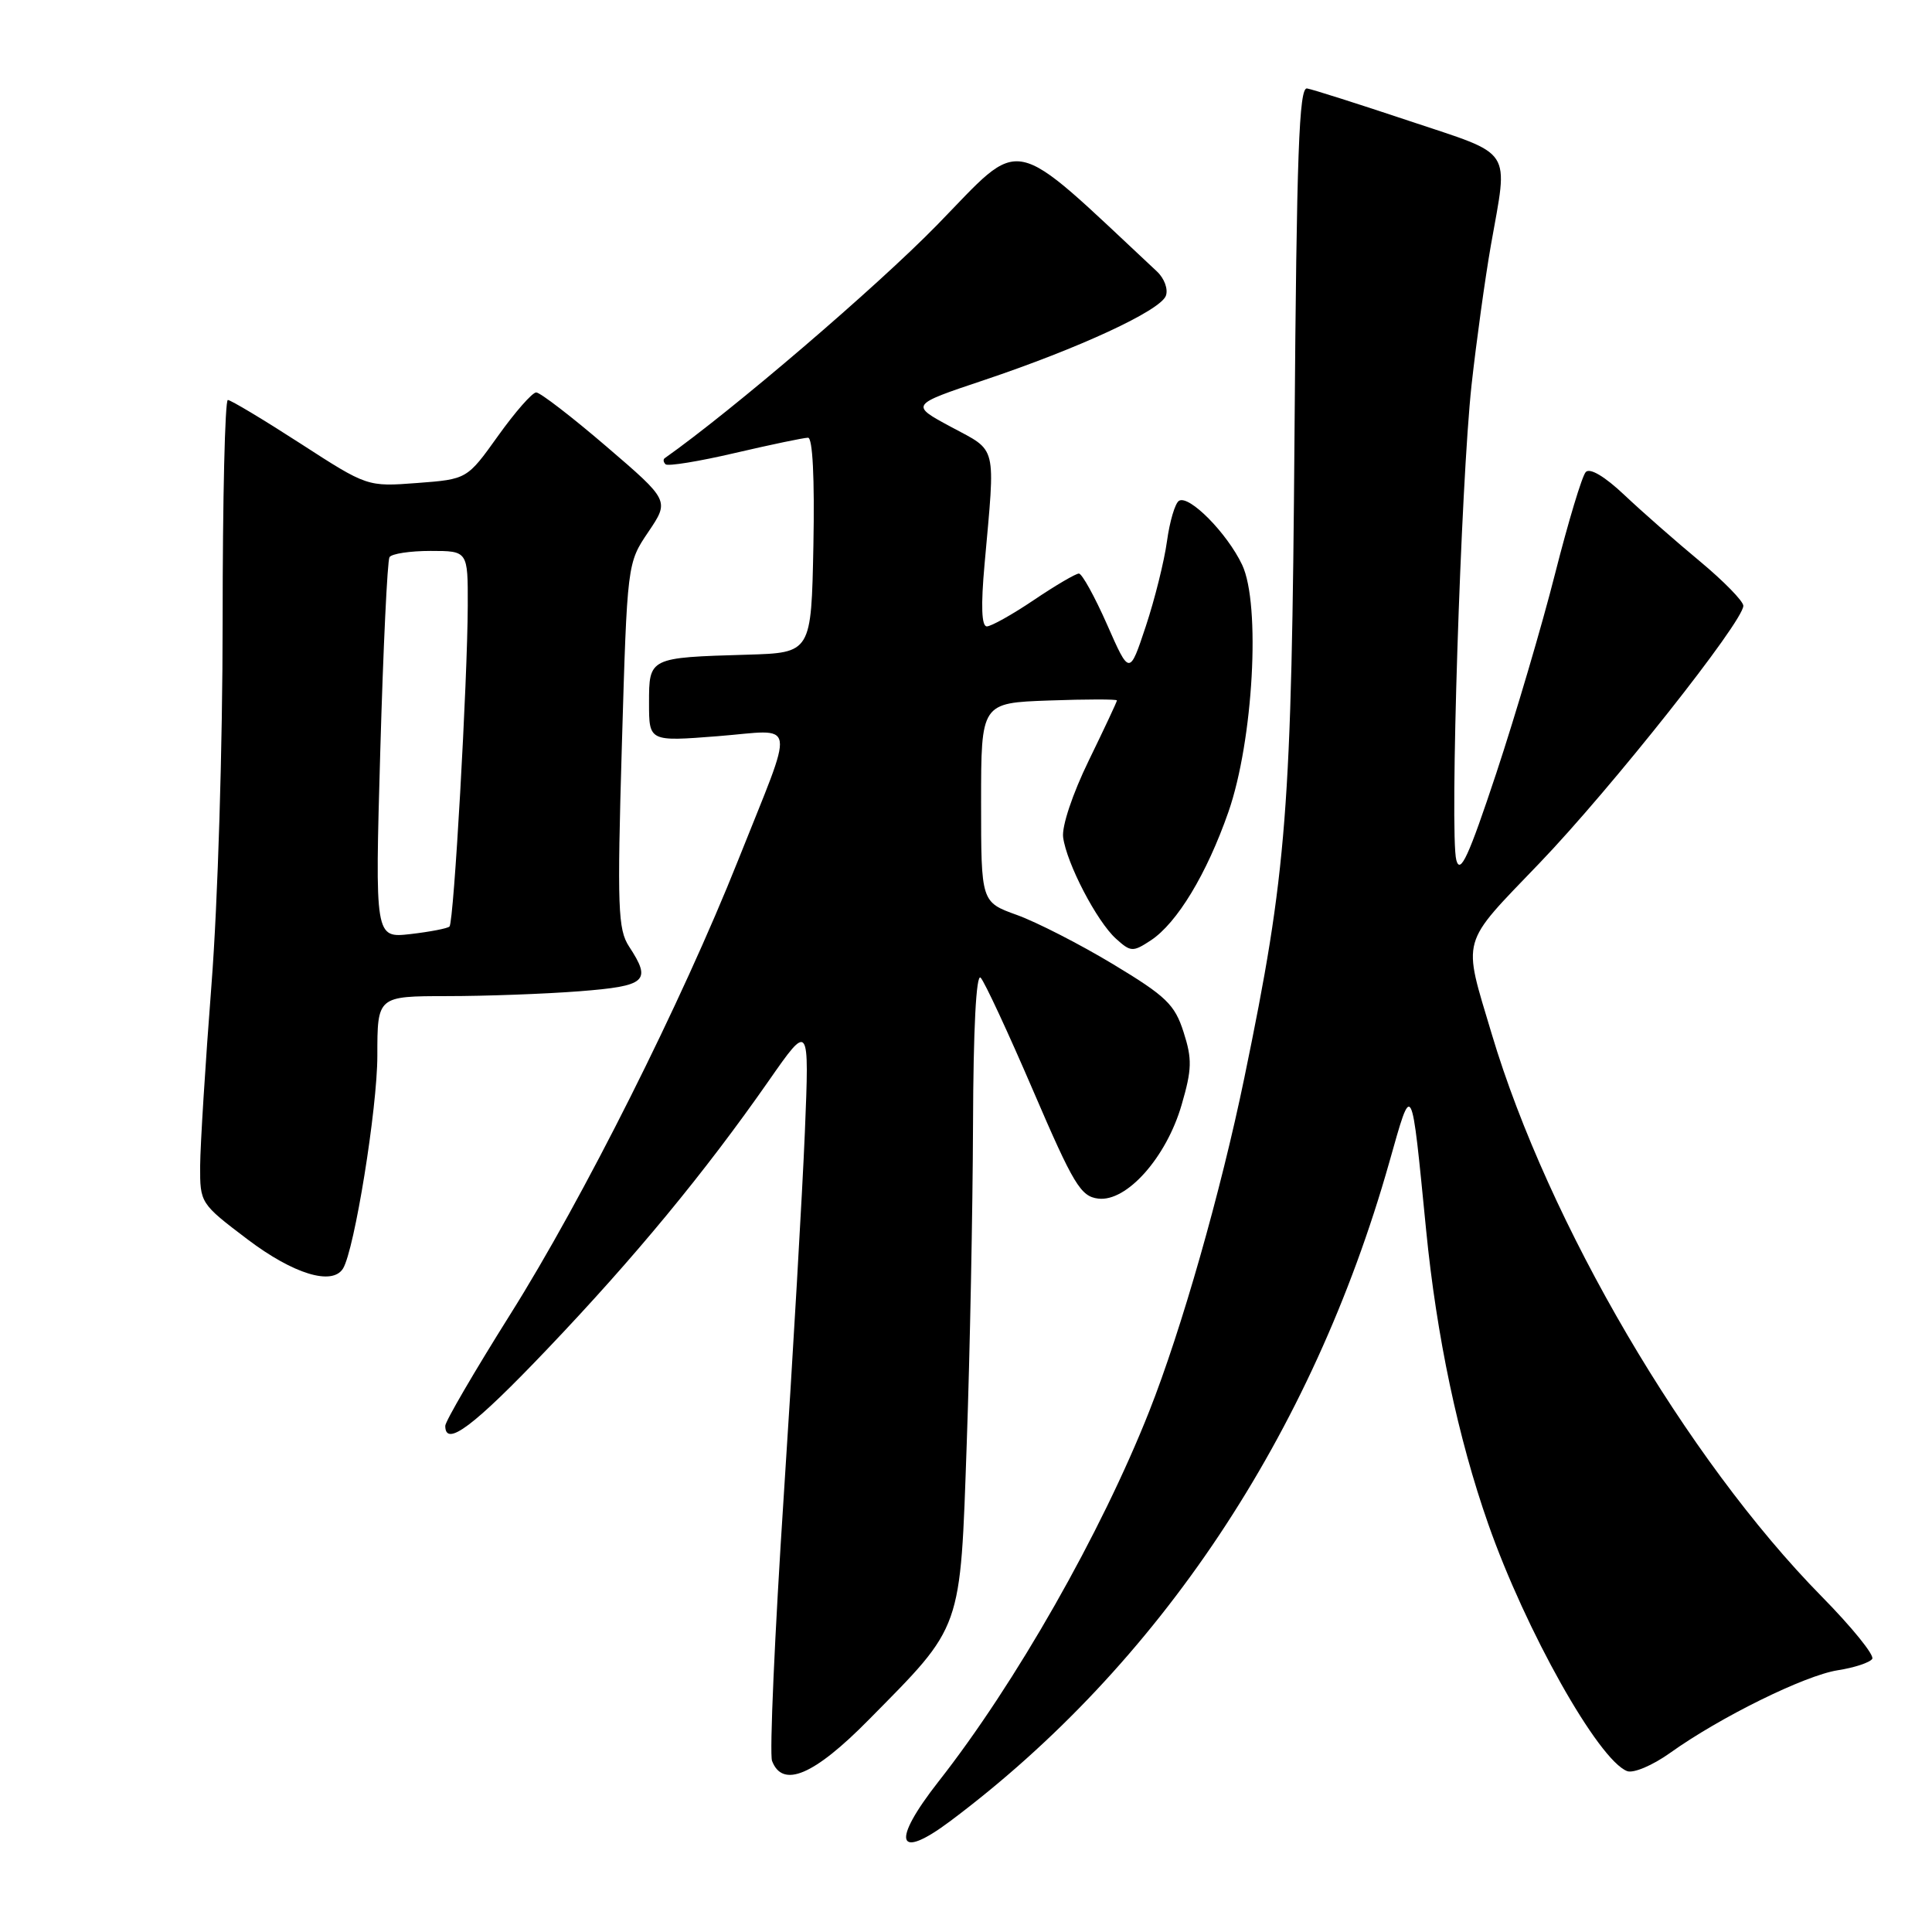 <?xml version="1.0" encoding="UTF-8" standalone="no"?>
<!DOCTYPE svg PUBLIC "-//W3C//DTD SVG 1.1//EN" "http://www.w3.org/Graphics/SVG/1.1/DTD/svg11.dtd" >
<svg xmlns="http://www.w3.org/2000/svg" xmlns:xlink="http://www.w3.org/1999/xlink" version="1.1" viewBox="0 0 256 256">
 <g >
 <path fill="currentColor"
d=" M 125.91 241.31 C 153.53 220.63 173.87 190.11 184.09 154.00 C 187.16 143.16 186.98 142.83 188.97 163.00 C 190.35 177.06 193.21 190.59 197.20 201.94 C 202.15 216.07 211.79 233.21 215.60 234.68 C 216.44 235.00 218.97 233.93 221.31 232.26 C 227.91 227.54 239.13 222.01 243.50 221.32 C 245.70 220.98 247.76 220.30 248.08 219.81 C 248.40 219.33 245.38 215.60 241.37 211.53 C 223.47 193.33 205.16 162.12 197.66 137.00 C 193.79 124.02 193.39 125.42 204.00 114.36 C 213.51 104.45 231.00 82.36 231.00 80.27 C 231.00 79.66 228.41 77.01 225.25 74.38 C 222.09 71.76 217.59 67.81 215.25 65.60 C 212.64 63.13 210.67 61.96 210.12 62.55 C 209.63 63.07 207.81 69.12 206.06 76.00 C 204.32 82.88 200.80 94.79 198.26 102.47 C 194.60 113.50 193.49 115.92 192.97 113.97 C 192.07 110.60 193.57 63.98 194.99 51.00 C 195.63 45.22 196.78 36.90 197.55 32.50 C 199.86 19.41 200.70 20.69 186.75 16.03 C 180.01 13.78 173.91 11.84 173.19 11.72 C 172.13 11.54 171.81 20.28 171.53 57.50 C 171.15 107.50 170.54 115.44 164.88 142.82 C 161.75 157.97 156.55 176.20 152.28 187.00 C 145.90 203.14 134.57 223.06 124.36 236.06 C 118.05 244.11 118.79 246.64 125.91 241.31 Z  M 115.10 227.89 C 127.61 215.22 127.22 216.32 128.10 191.20 C 128.52 179.26 128.89 160.30 128.93 149.05 C 128.97 136.34 129.35 128.96 129.94 129.55 C 130.45 130.07 133.58 136.80 136.89 144.50 C 142.25 156.97 143.20 158.54 145.52 158.82 C 149.28 159.29 154.55 153.37 156.57 146.40 C 157.94 141.69 157.98 140.34 156.83 136.76 C 155.66 133.10 154.53 132.01 147.50 127.77 C 143.10 125.12 137.36 122.18 134.75 121.24 C 130.00 119.53 130.00 119.53 130.00 106.34 C 130.00 93.14 130.00 93.14 139.00 92.82 C 143.95 92.64 148.00 92.64 148.00 92.81 C 148.00 92.98 146.32 96.56 144.27 100.77 C 142.12 105.18 140.68 109.49 140.87 110.94 C 141.33 114.40 145.33 122.09 147.87 124.38 C 149.83 126.15 150.10 126.17 152.48 124.61 C 155.96 122.32 159.90 115.81 162.77 107.59 C 166.07 98.13 167.07 80.07 164.59 74.84 C 162.60 70.64 157.56 65.54 156.22 66.36 C 155.70 66.68 154.99 69.10 154.63 71.72 C 154.27 74.35 153.01 79.42 151.82 83.00 C 149.66 89.50 149.66 89.50 146.69 82.75 C 145.05 79.04 143.37 76.00 142.96 76.00 C 142.54 76.00 139.86 77.57 137.00 79.50 C 134.14 81.43 131.33 83.00 130.76 83.00 C 130.06 83.00 129.96 80.28 130.46 74.75 C 131.90 58.68 132.20 59.89 126.04 56.58 C 120.59 53.65 120.59 53.65 130.35 50.38 C 143.02 46.13 153.72 41.17 154.48 39.20 C 154.81 38.33 154.29 36.89 153.29 35.96 C 133.44 17.42 135.78 17.91 124.16 29.82 C 116.11 38.06 96.96 54.45 88.08 60.71 C 87.85 60.87 87.90 61.24 88.19 61.52 C 88.48 61.81 92.62 61.14 97.40 60.02 C 102.17 58.91 106.52 58.00 107.07 58.00 C 107.68 58.00 107.95 63.34 107.78 72.25 C 107.50 86.50 107.50 86.50 99.00 86.75 C 85.99 87.13 86.00 87.13 86.00 93.15 C 86.00 98.26 86.00 98.26 95.09 97.55 C 105.77 96.71 105.45 94.77 97.80 114.00 C 90.32 132.79 77.26 158.83 67.60 174.18 C 62.87 181.71 59.00 188.35 59.00 188.93 C 59.00 191.83 62.76 189.01 72.53 178.75 C 84.11 166.60 93.38 155.37 101.87 143.20 C 107.24 135.50 107.24 135.50 106.65 150.00 C 106.32 157.97 105.07 179.61 103.86 198.08 C 102.65 216.55 101.95 232.41 102.30 233.33 C 103.70 237.00 107.87 235.23 115.10 227.89 Z  M 45.45 168.09 C 46.97 165.62 50.00 146.85 50.00 139.89 C 50.00 132.00 50.00 132.00 59.25 131.99 C 64.34 131.99 72.21 131.70 76.75 131.35 C 85.68 130.65 86.38 130.03 83.35 125.41 C 81.88 123.16 81.77 120.27 82.40 98.76 C 83.11 74.62 83.11 74.62 85.91 70.48 C 88.71 66.33 88.71 66.33 80.35 59.16 C 75.76 55.22 71.57 52.00 71.05 52.00 C 70.53 52.00 68.26 54.59 66.00 57.75 C 61.89 63.50 61.89 63.50 55.28 64.00 C 48.67 64.50 48.67 64.50 39.78 58.75 C 34.89 55.59 30.57 53.00 30.19 53.00 C 29.81 53.00 29.50 66.16 29.50 82.25 C 29.50 98.80 28.86 119.75 28.02 130.50 C 27.21 140.95 26.54 151.74 26.52 154.48 C 26.50 159.42 26.54 159.48 32.81 164.23 C 38.88 168.82 44.02 170.39 45.45 168.09 Z  M 50.39 99.47 C 50.78 85.82 51.33 74.28 51.61 73.83 C 51.89 73.37 54.34 73.00 57.06 73.00 C 62.00 73.00 62.00 73.00 61.98 80.25 C 61.95 90.21 60.14 122.20 59.56 122.77 C 59.31 123.02 56.98 123.47 54.39 123.77 C 49.68 124.30 49.68 124.30 50.39 99.47 Z "/>
</g>
</svg>